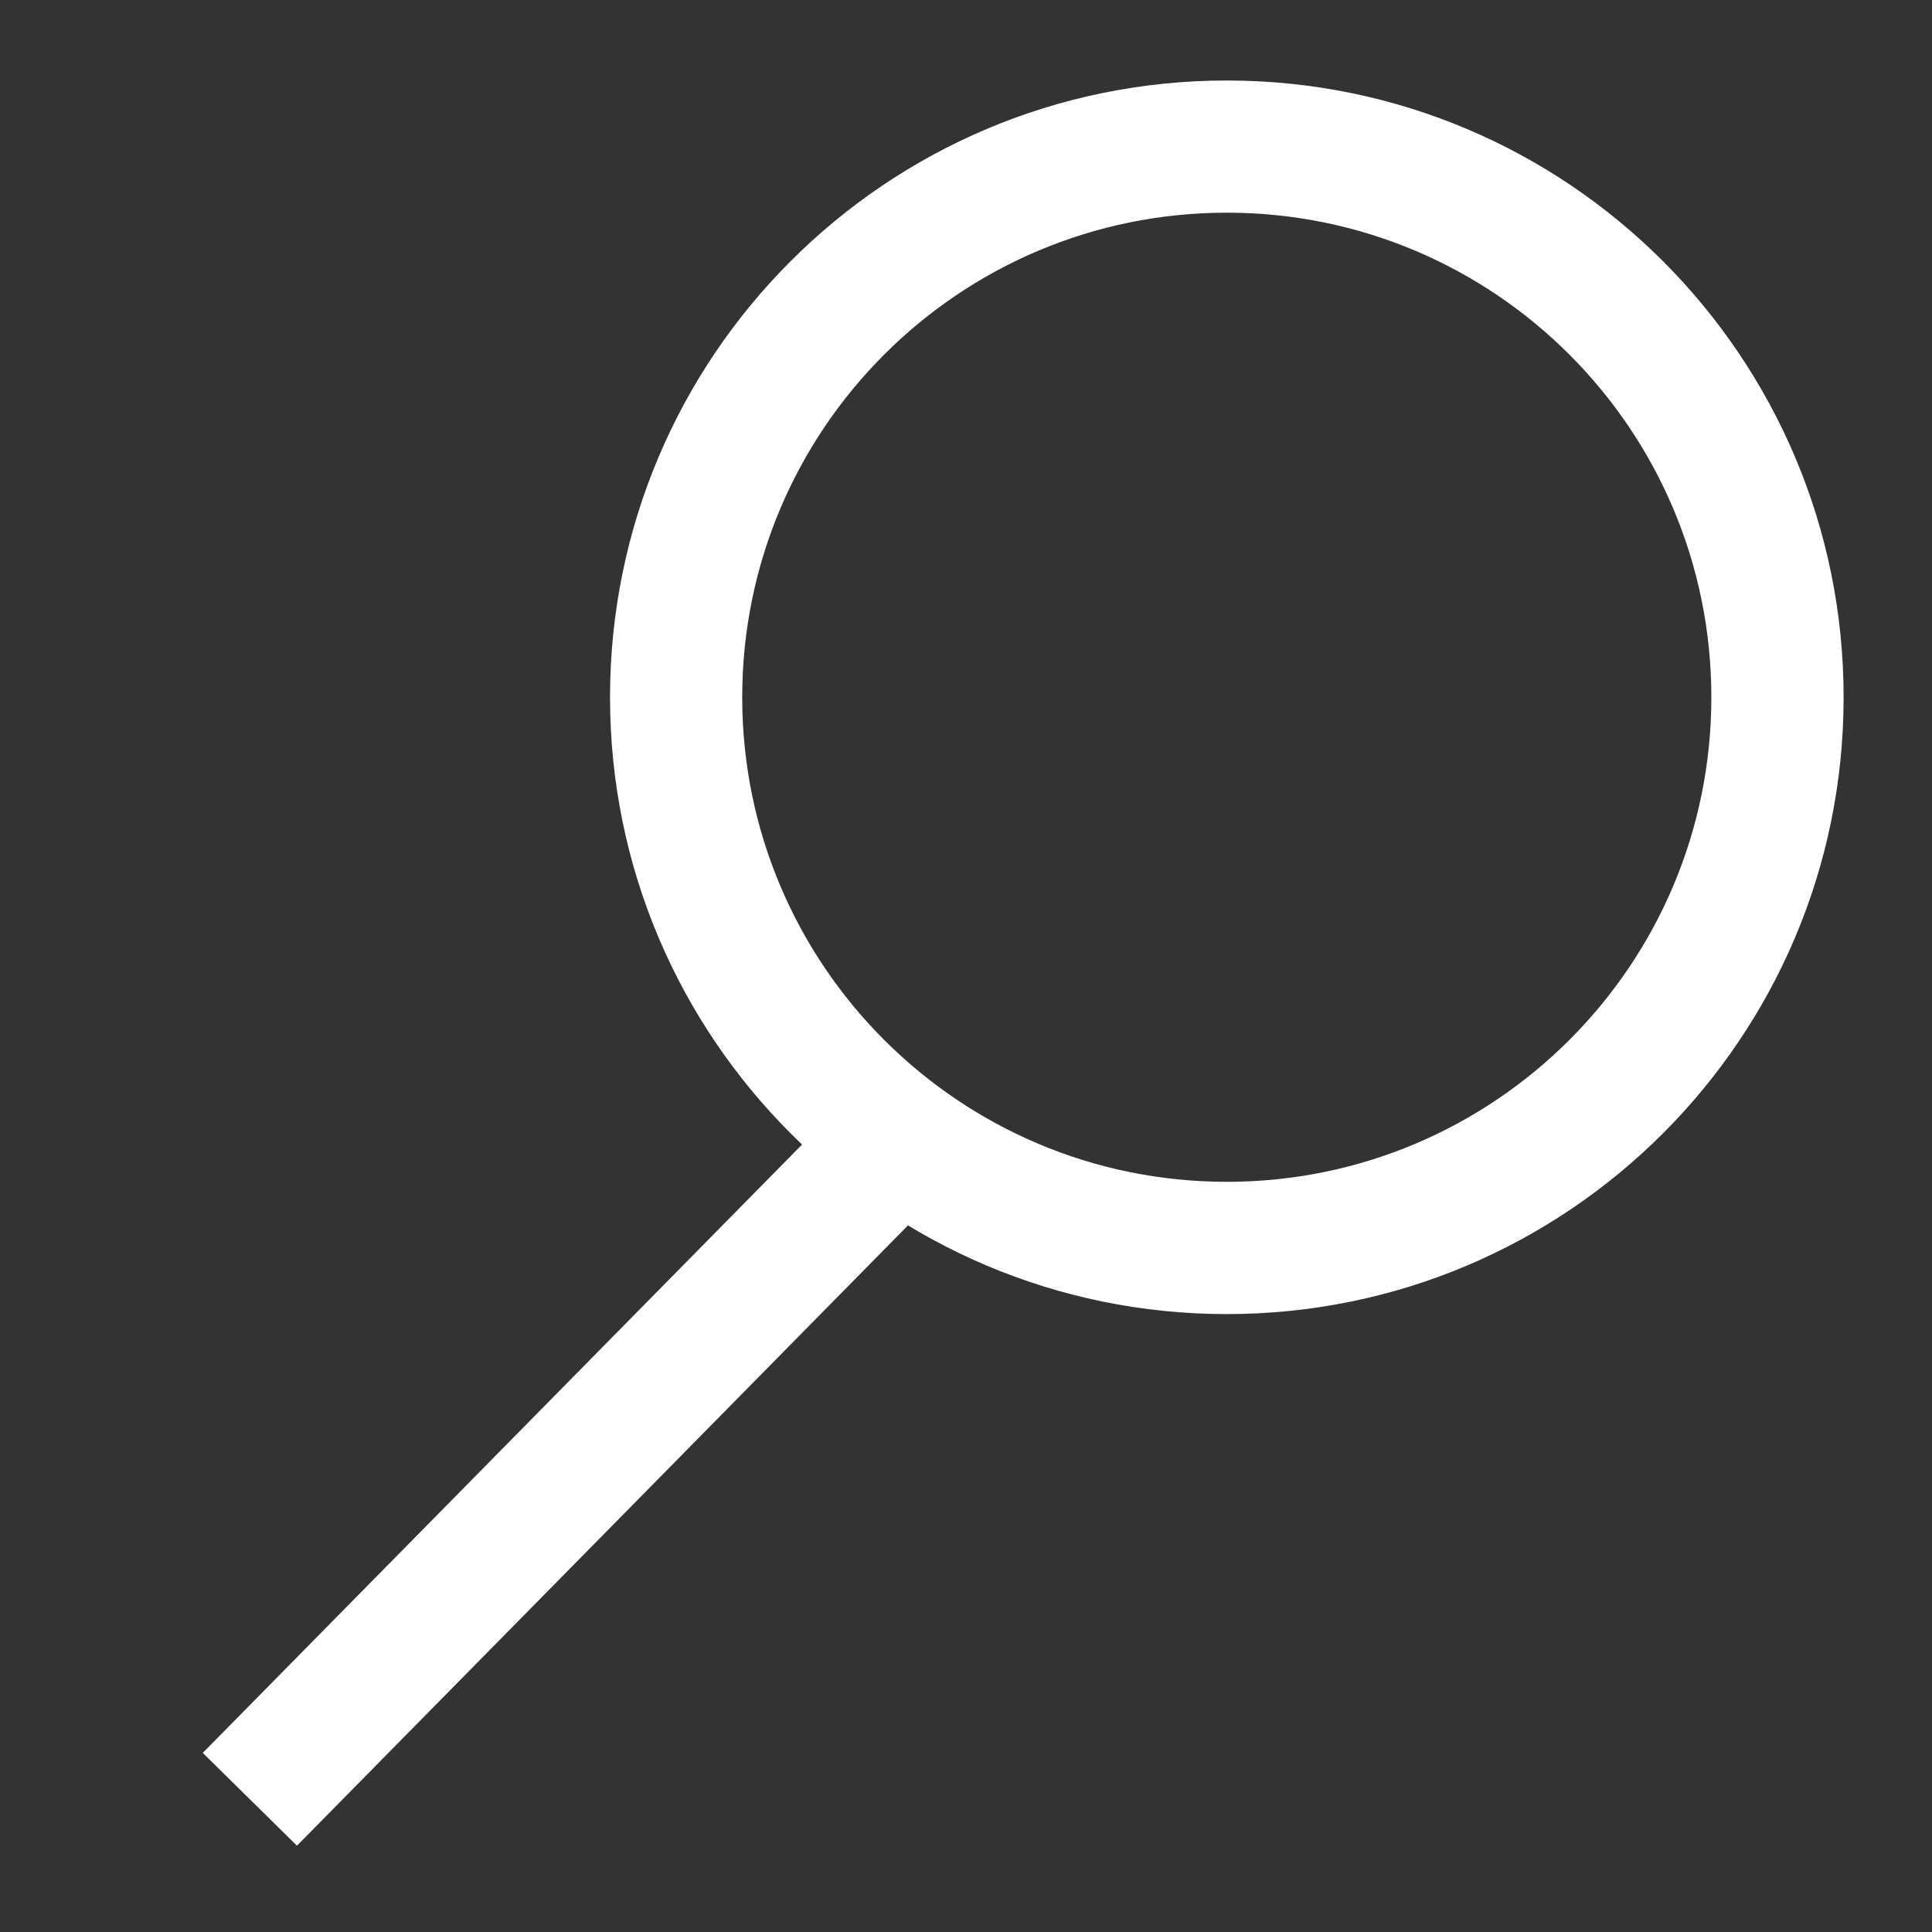 <svg width="24" height="24" viewBox="0 0 24 24" fill="none" xmlns="http://www.w3.org/2000/svg">
<rect x="0" y="0" width="24" height="24" fill="#333333" stroke="none"/>
<path fill-rule="evenodd" clip-rule="evenodd" d="M15.24 14.681C18.564 14.681 21.259 11.986 21.259 8.662C21.259 5.337 18.564 2.642 15.24 2.642C11.915 2.642 9.22 5.337 9.22 8.662C9.22 11.986 11.915 14.681 15.24 14.681ZM15.24 16.324C19.471 16.324 22.902 12.893 22.902 8.662C22.902 4.43 19.471 1 15.24 1C11.008 1 7.578 4.43 7.578 8.662C7.578 12.893 11.008 16.324 15.24 16.324Z" fill="white"/>
<path fill-rule="evenodd" clip-rule="evenodd" d="M2.519 21.775L10.792 13.377L11.962 14.529L3.689 22.928L2.519 21.775Z" fill="white"/>
</svg>
